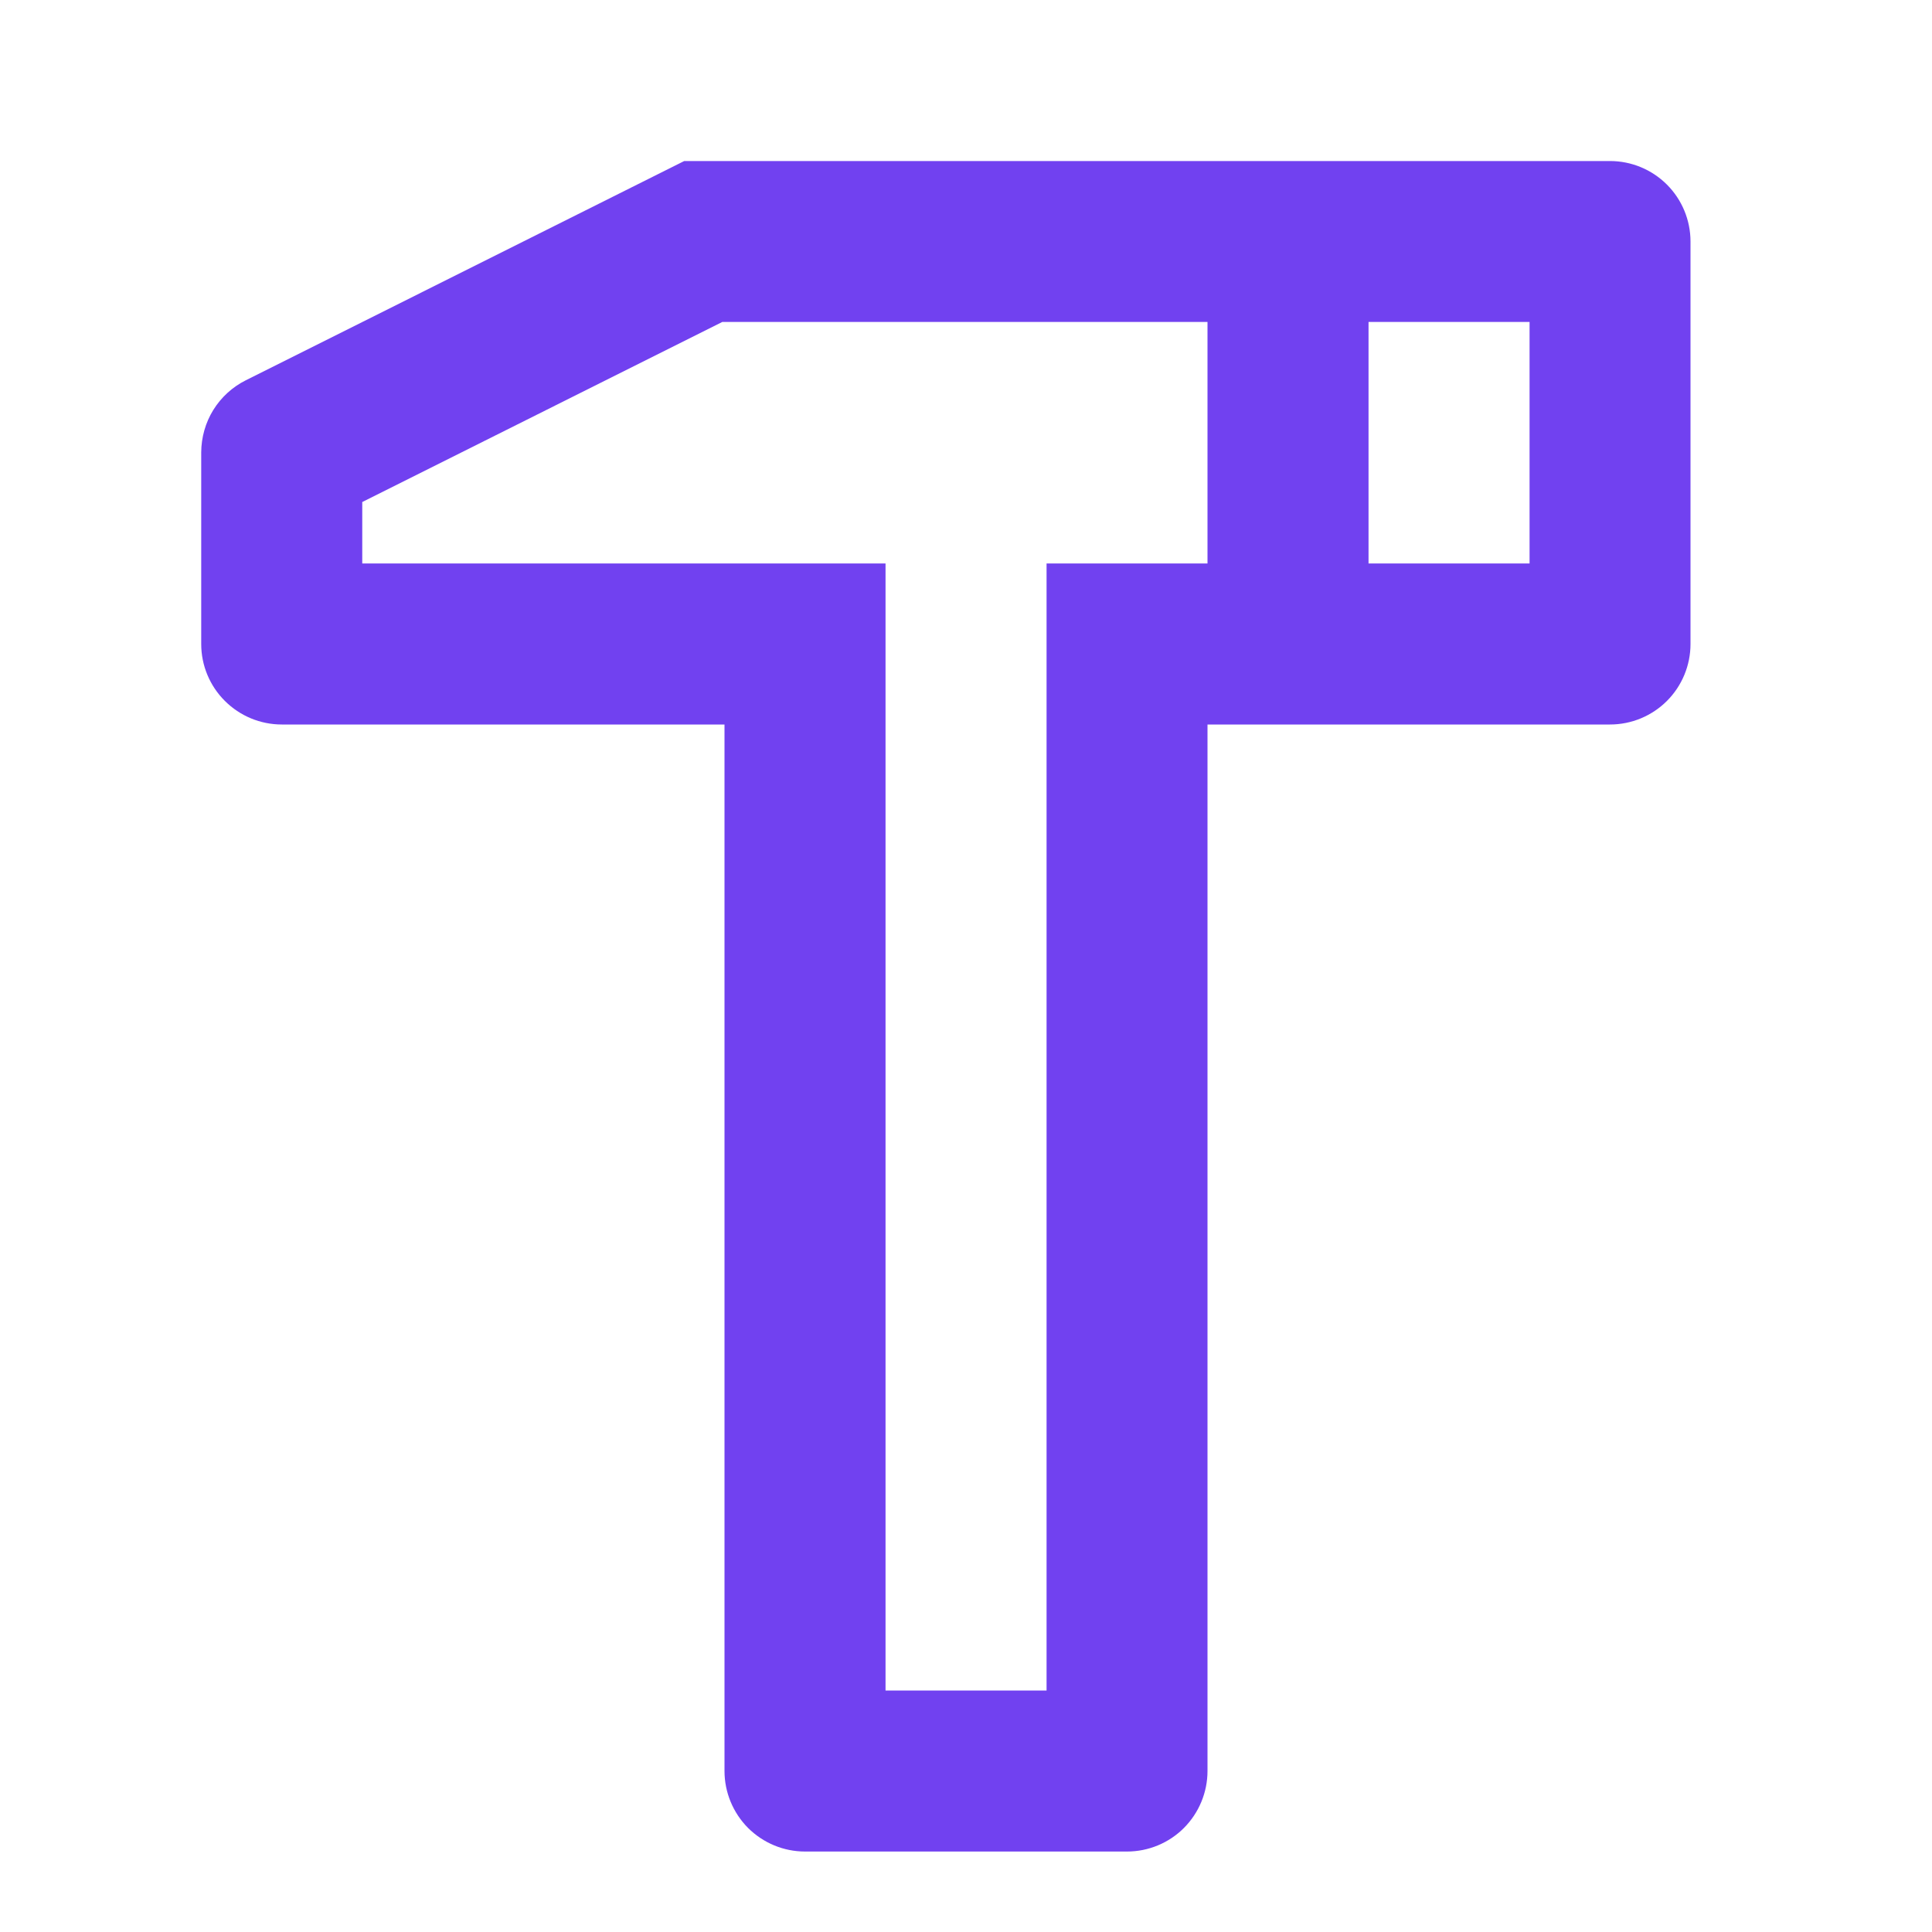 <svg width="20" height="20" viewBox="0 0 20 20" fill="none" xmlns="http://www.w3.org/2000/svg">
<path d="M16.667 1.667C16.888 1.667 17.1 1.755 17.256 1.911C17.412 2.067 17.5 2.279 17.5 2.5V6.667C17.5 6.888 17.412 7.1 17.256 7.256C17.1 7.412 16.888 7.5 16.667 7.5H12.5V18.333C12.5 18.554 12.412 18.766 12.256 18.923C12.1 19.079 11.888 19.167 11.667 19.167H8.334C8.112 19.167 7.901 19.079 7.744 18.923C7.588 18.766 7.5 18.554 7.5 18.333V7.5H2.917C2.696 7.5 2.484 7.412 2.328 7.256C2.171 7.1 2.083 6.888 2.083 6.667V4.682C2.084 4.527 2.127 4.375 2.208 4.244C2.29 4.112 2.406 4.006 2.544 3.937L7.083 1.667H16.667ZM12.5 3.333H7.477L3.75 5.197V5.833H9.167V17.5H10.834V5.833H12.5V3.333ZM15.834 3.333H14.167V5.833H15.834V3.333Z" fill="#7141F0"/>
</svg>
